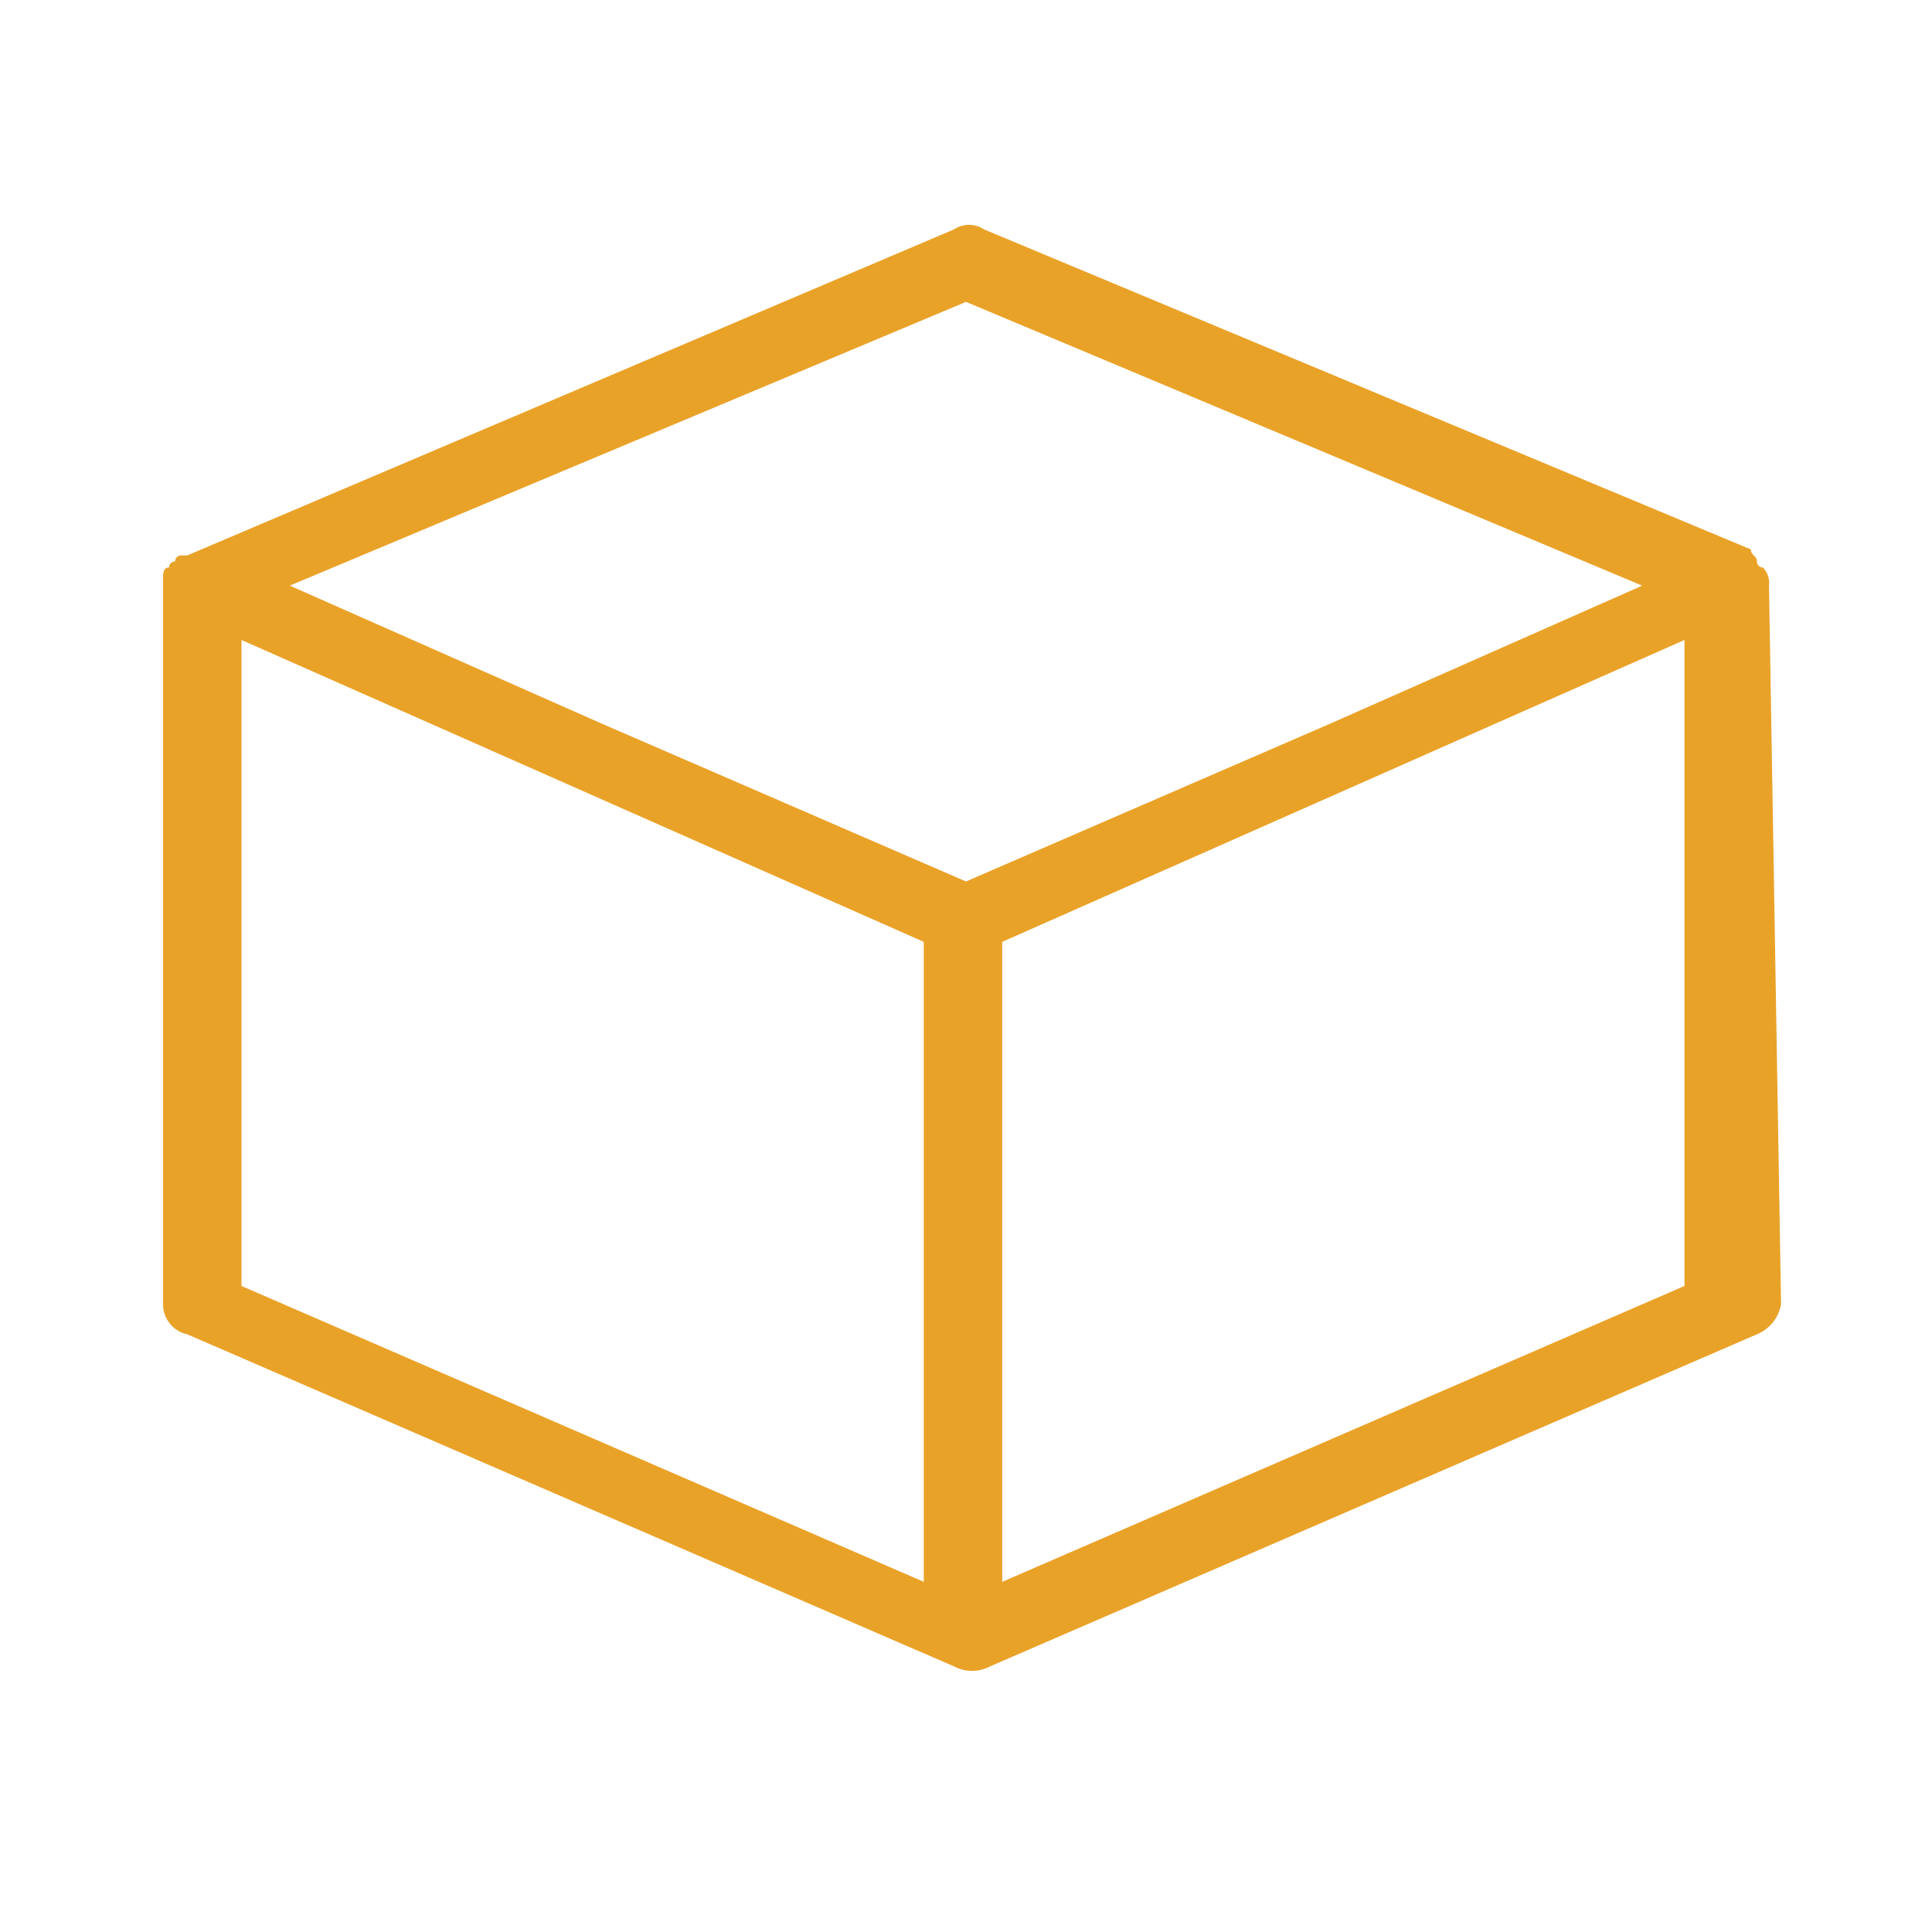 <svg class="ViewMain-svg-height" 
  xmlns="http://www.w3.org/2000/svg" id="Ebene_1" data-name="Ebene 1" viewBox="0 0 32 32">
  <path d="M29.3,9.7h0a.37.37,0,0,0-.1-.3.1.1,0,0,1-.1-.1c0-.1-.1-.1-.1-.2h0L16.3,3.8a.45.45,0,0,0-.5,0L3.1,9.2H3a.1.1,0,0,0-.1.1.1.1,0,0,0-.1.1c-.1,0-.1.1-.1.2h0v12a.51.51,0,0,0,.4.5l12.7,5.5a.64.64,0,0,0,.6,0l12.7-5.5a.66.66,0,0,0,.4-.5L29.3,9.7ZM16,5,27.2,9.7,22,12l-6,2.6L10,12,4.8,9.7ZM4,10.6l11.3,5V26.2L4,21.3ZM16.6,26.2V15.6l11.3-5V21.3Z" fill="#e9a228"/>
</svg>